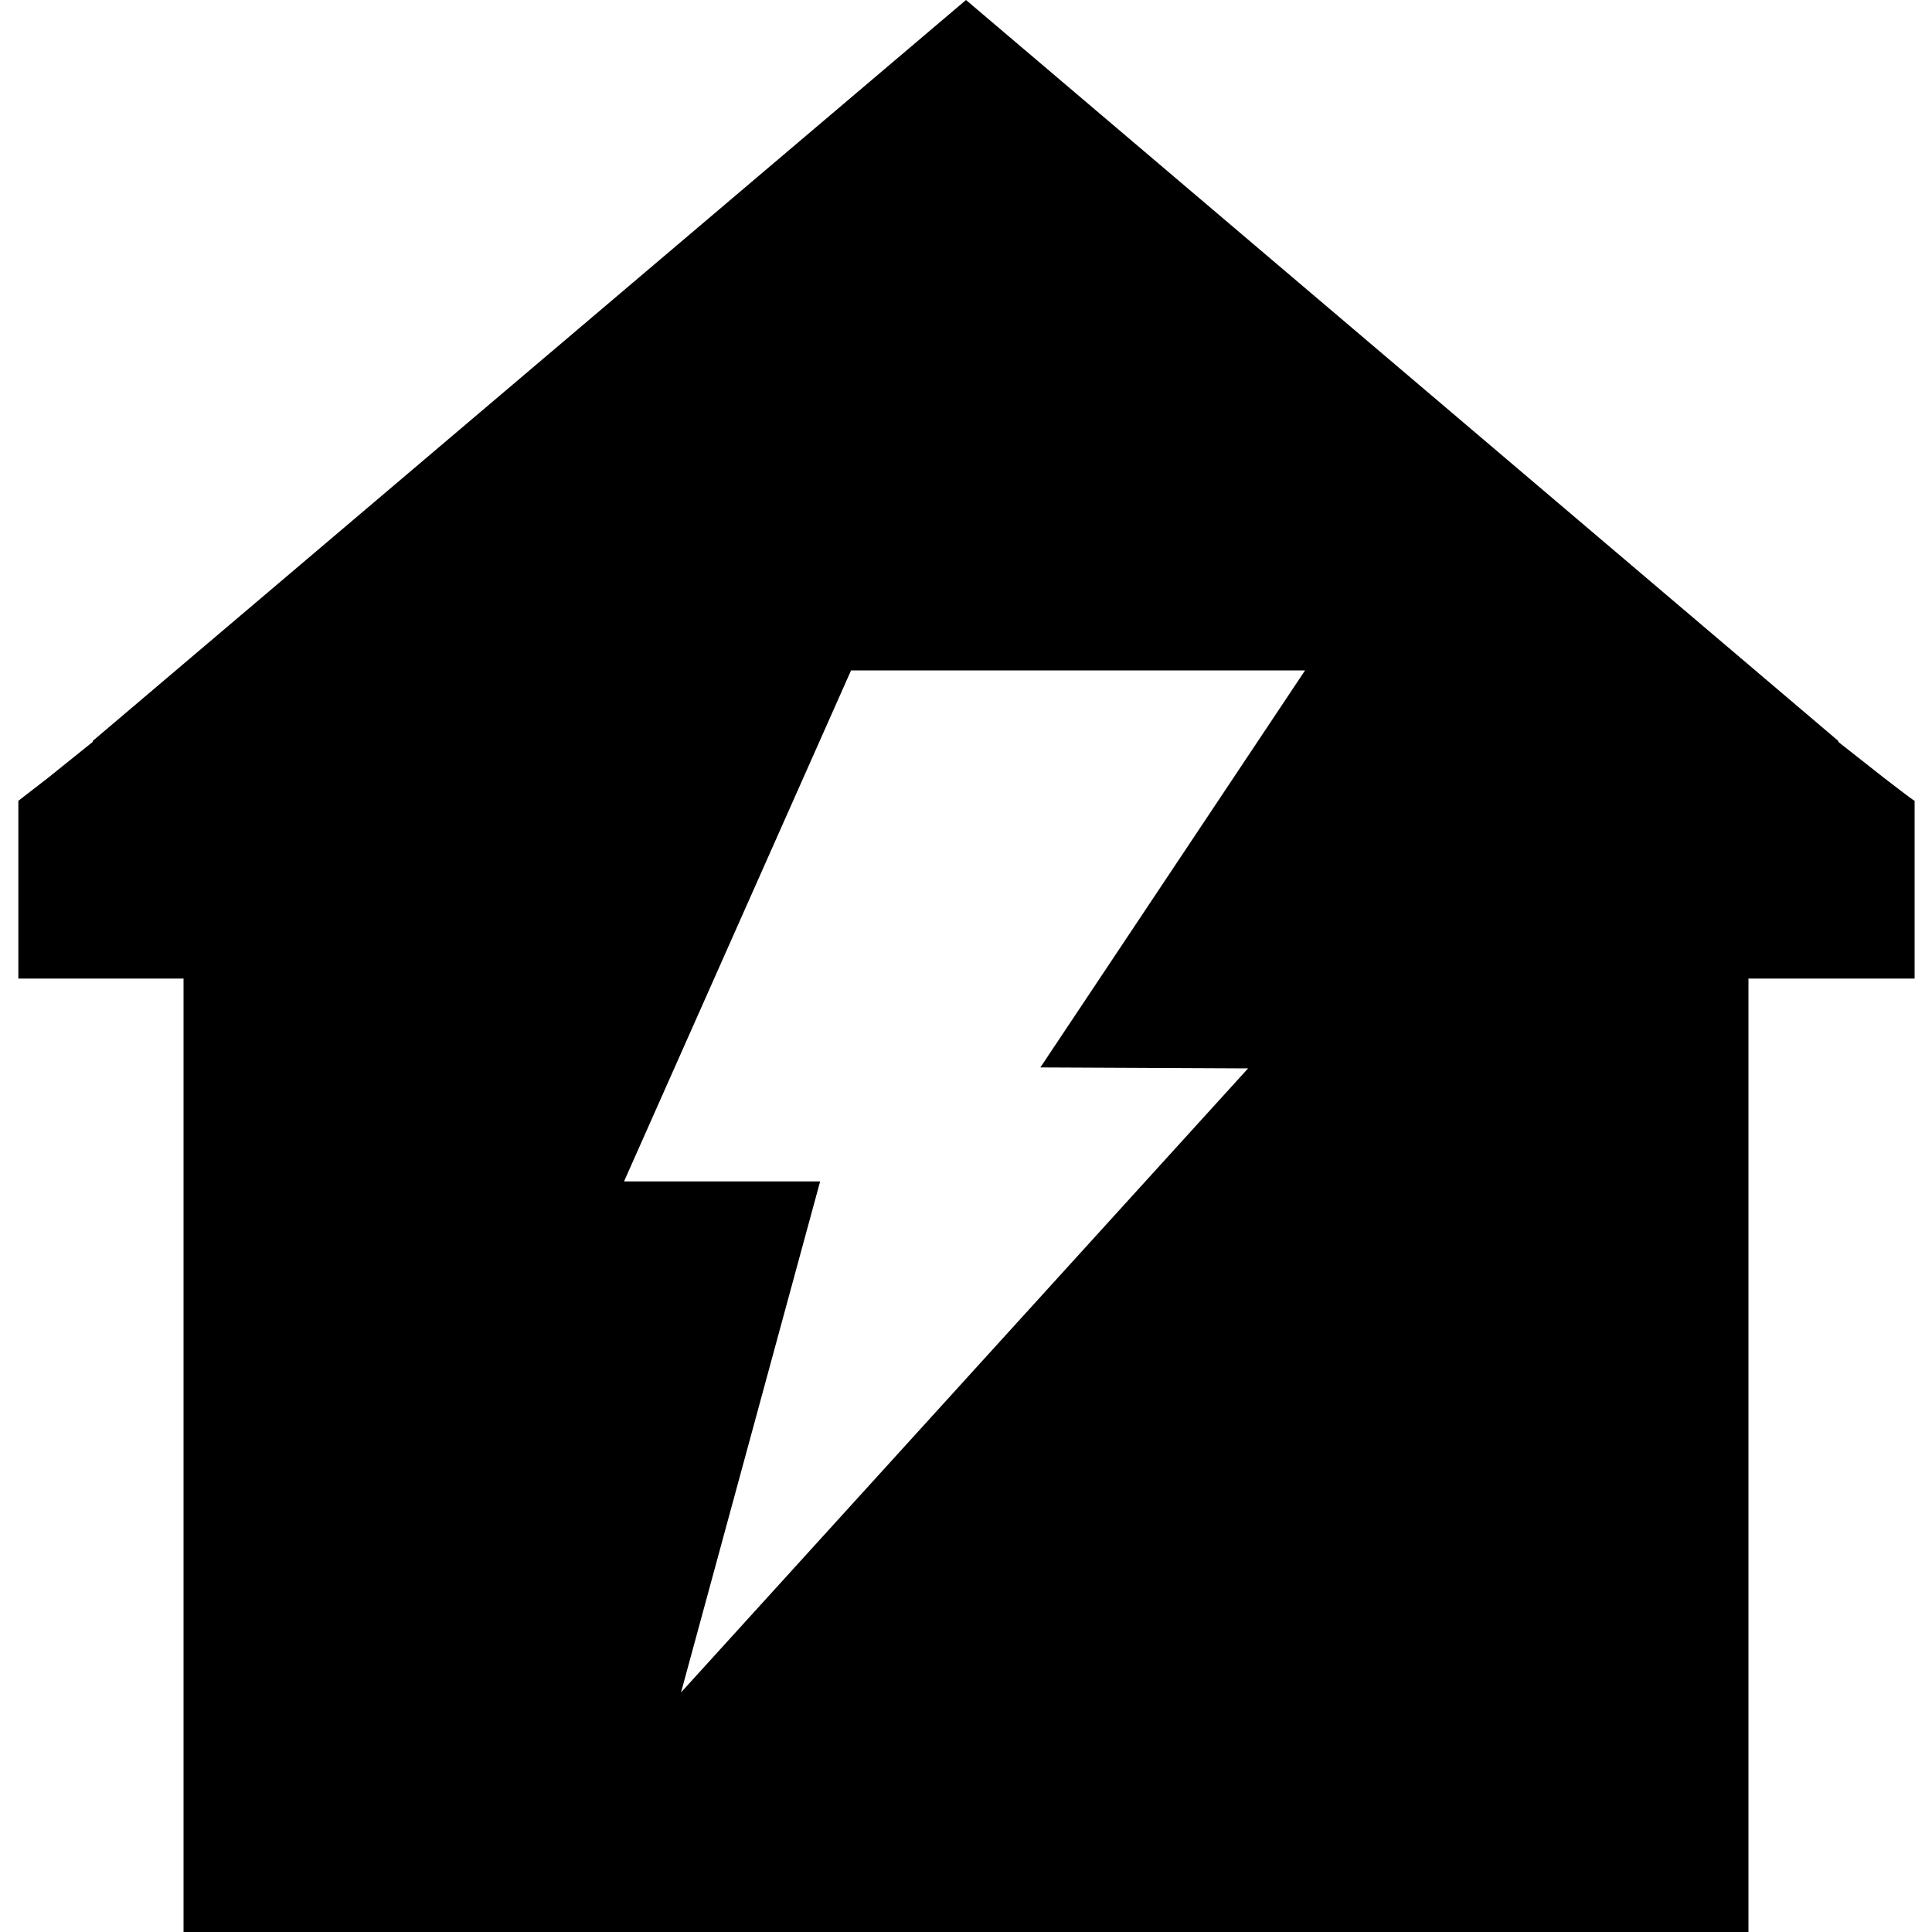 <?xml version="1.0" standalone="no"?><!DOCTYPE svg PUBLIC "-//W3C//DTD SVG 1.1//EN" "http://www.w3.org/Graphics/SVG/1.1/DTD/svg11.dtd"><svg t="1560592772228" class="icon" style="" viewBox="0 0 1024 1024" version="1.1" xmlns="http://www.w3.org/2000/svg" p-id="10718" xmlns:xlink="http://www.w3.org/1999/xlink" width="64" height="64"><defs><style type="text/css"></style></defs><path d="M998.4 412.16l-24.064-18.944v-0.512L512 0 49.152 392.704v0.512L25.6 412.16l-15.872 12.288v94.208H97.28V1024h829.44v-505.344h88.064V424.448c-0.512 0-16.384-12.288-16.384-12.288z m-336.896 154.112l-300.544 330.752 73.728-270.848H330.752l120.32-270.848h240.64l-140.288 210.432 110.08 0.512z" p-id="10719"></path></svg>